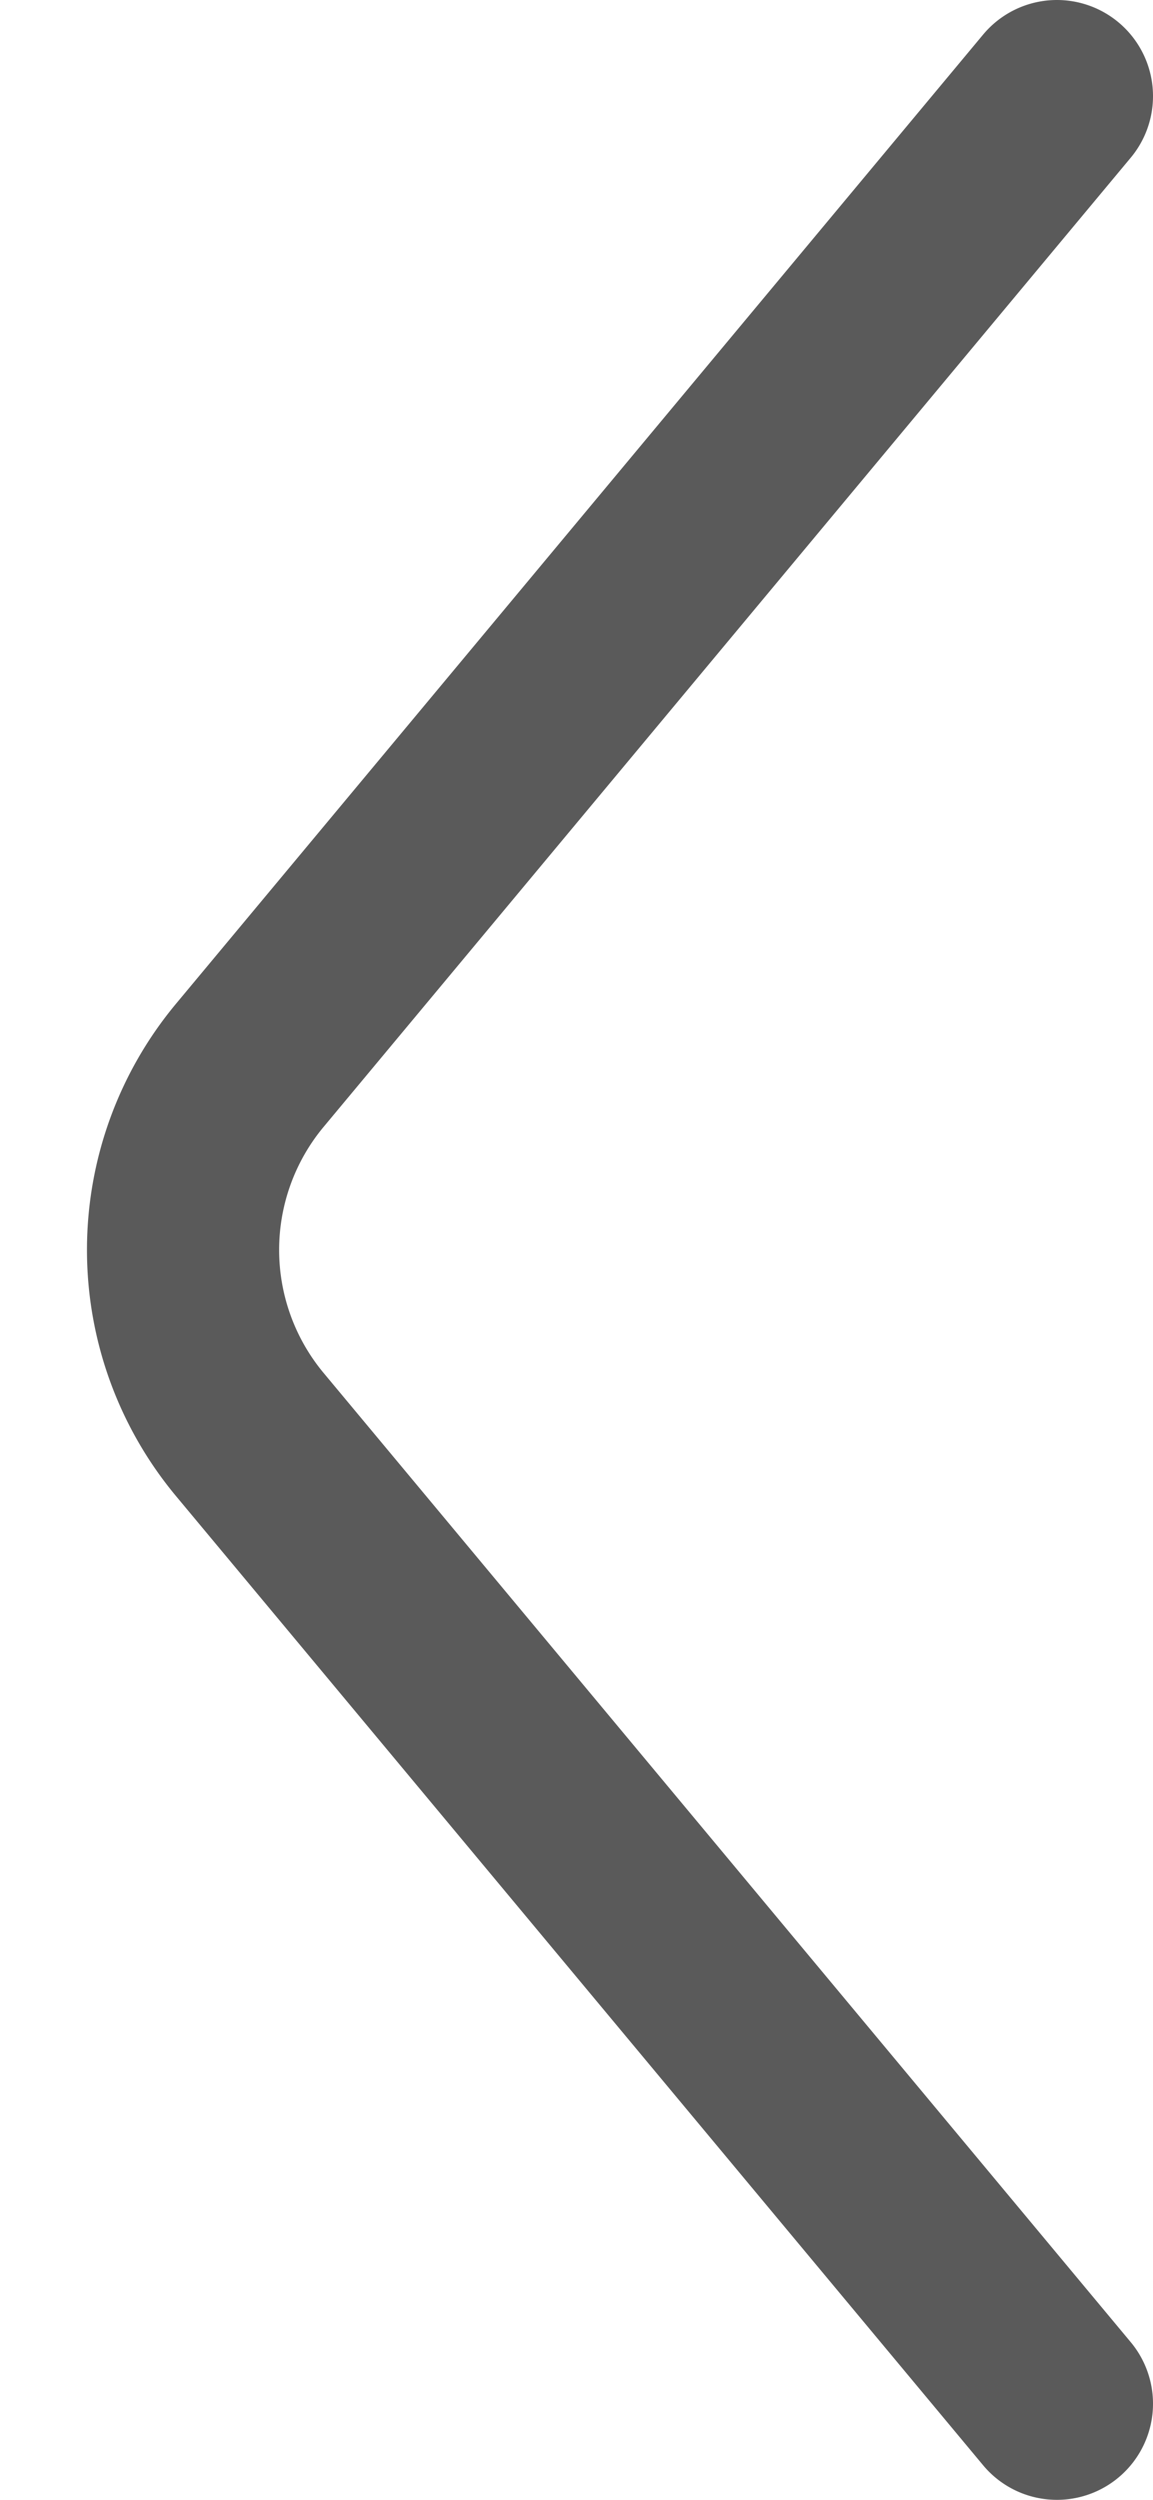 <svg width="12" height="26" fill="none" xmlns="http://www.w3.org/2000/svg"><path d="M11 25L2.6 14.92a3 3 0 010-3.84L11 1" stroke="#5A5A5A" stroke-width="2" stroke-linecap="round" stroke-linejoin="round"/></svg>